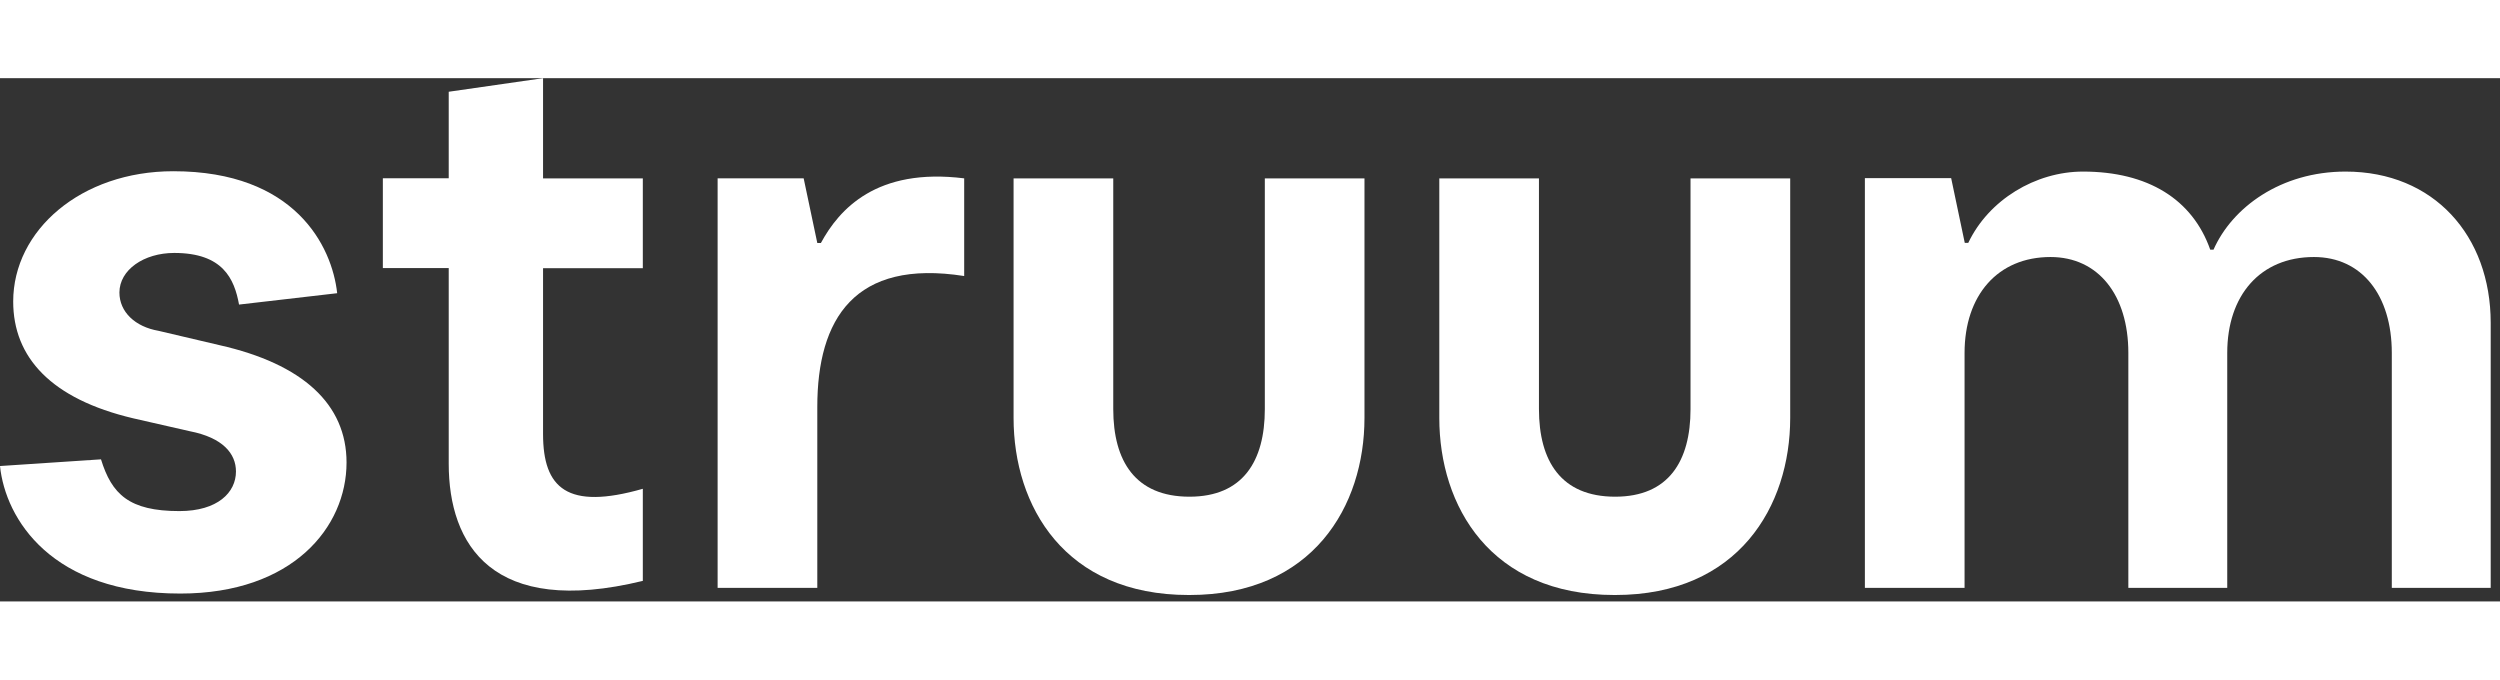 <svg width="103" height="28" viewBox="0 0 86 18" fill="none" xmlns="http://www.w3.org/2000/svg">
<rect x="0" y="0" width="86" height="18" fill="#333333" stroke="none"/>
<path d="M24.686 3.446H27.646L28.115 5.669H28.239C28.865 4.514 30.148 3.069 33.168 3.446V6.806C29.398 6.215 28.115 8.277 28.115 11.31V17.533H24.686V3.446Z" fill="white"/>
<path d="M61.583 3.447V11.688C61.583 14.72 59.805 17.779 55.562 17.779H55.536C51.267 17.779 49.512 14.72 49.512 11.688V3.447H52.94V11.383C52.94 13.17 53.698 14.397 55.562 14.397C57.4 14.397 58.154 13.174 58.154 11.383V3.447H61.583Z" fill="white"/>
<path d="M64.156 3.439H67.12L67.588 5.666H67.708C68.41 4.187 70.019 3.213 71.655 3.213C73.887 3.213 75.421 4.165 76.032 5.899H76.145C76.786 4.447 78.459 3.213 80.687 3.213C83.726 3.213 85.68 5.422 85.68 8.417V17.534H82.278V9.451C82.278 7.465 81.246 6.152 79.6 6.152C77.758 6.152 76.617 7.465 76.617 9.451V17.534H73.215V9.451C73.215 7.465 72.184 6.152 70.537 6.152C68.725 6.152 67.581 7.465 67.581 9.451V17.534H64.152V3.439H64.156Z" fill="white"/>
<path d="M46.938 3.447V11.688C46.938 14.72 45.16 17.779 40.918 17.779H40.892C36.623 17.779 34.867 14.72 34.867 11.688V3.447H38.296V11.383C38.296 13.17 39.053 14.397 40.918 14.397C42.756 14.397 43.51 13.174 43.51 11.383V3.447H46.938Z" fill="white"/>
<path d="M22.113 6.536V3.447H18.681V0L15.436 0.467V3.443H13.17V6.532H15.436V13.263C15.436 16.044 16.929 18.554 22.113 17.293V14.125C19.51 14.87 18.681 14.102 18.681 12.24V6.536H22.113Z" fill="white"/>
<path d="M3.474 13.112C3.845 14.312 4.438 14.892 6.171 14.892C7.487 14.892 8.117 14.252 8.117 13.53C8.117 12.916 7.667 12.367 6.531 12.145C6.531 12.145 5.094 11.818 4.584 11.701C1.759 11.035 0.454 9.605 0.454 7.683C0.454 5.233 2.787 3.201 5.961 3.201C10.151 3.201 11.422 5.779 11.599 7.397L8.223 7.788C8.061 6.9 7.667 6.012 5.994 6.012C4.948 6.012 4.108 6.595 4.108 7.374C4.108 8.04 4.648 8.552 5.454 8.691C5.454 8.691 7.03 9.063 7.551 9.184C10.417 9.831 11.921 11.216 11.921 13.221C11.921 15.449 10.064 17.729 6.204 17.729C1.771 17.733 0.188 15.163 0 13.342L3.474 13.112Z" fill="white"/>
</svg>

